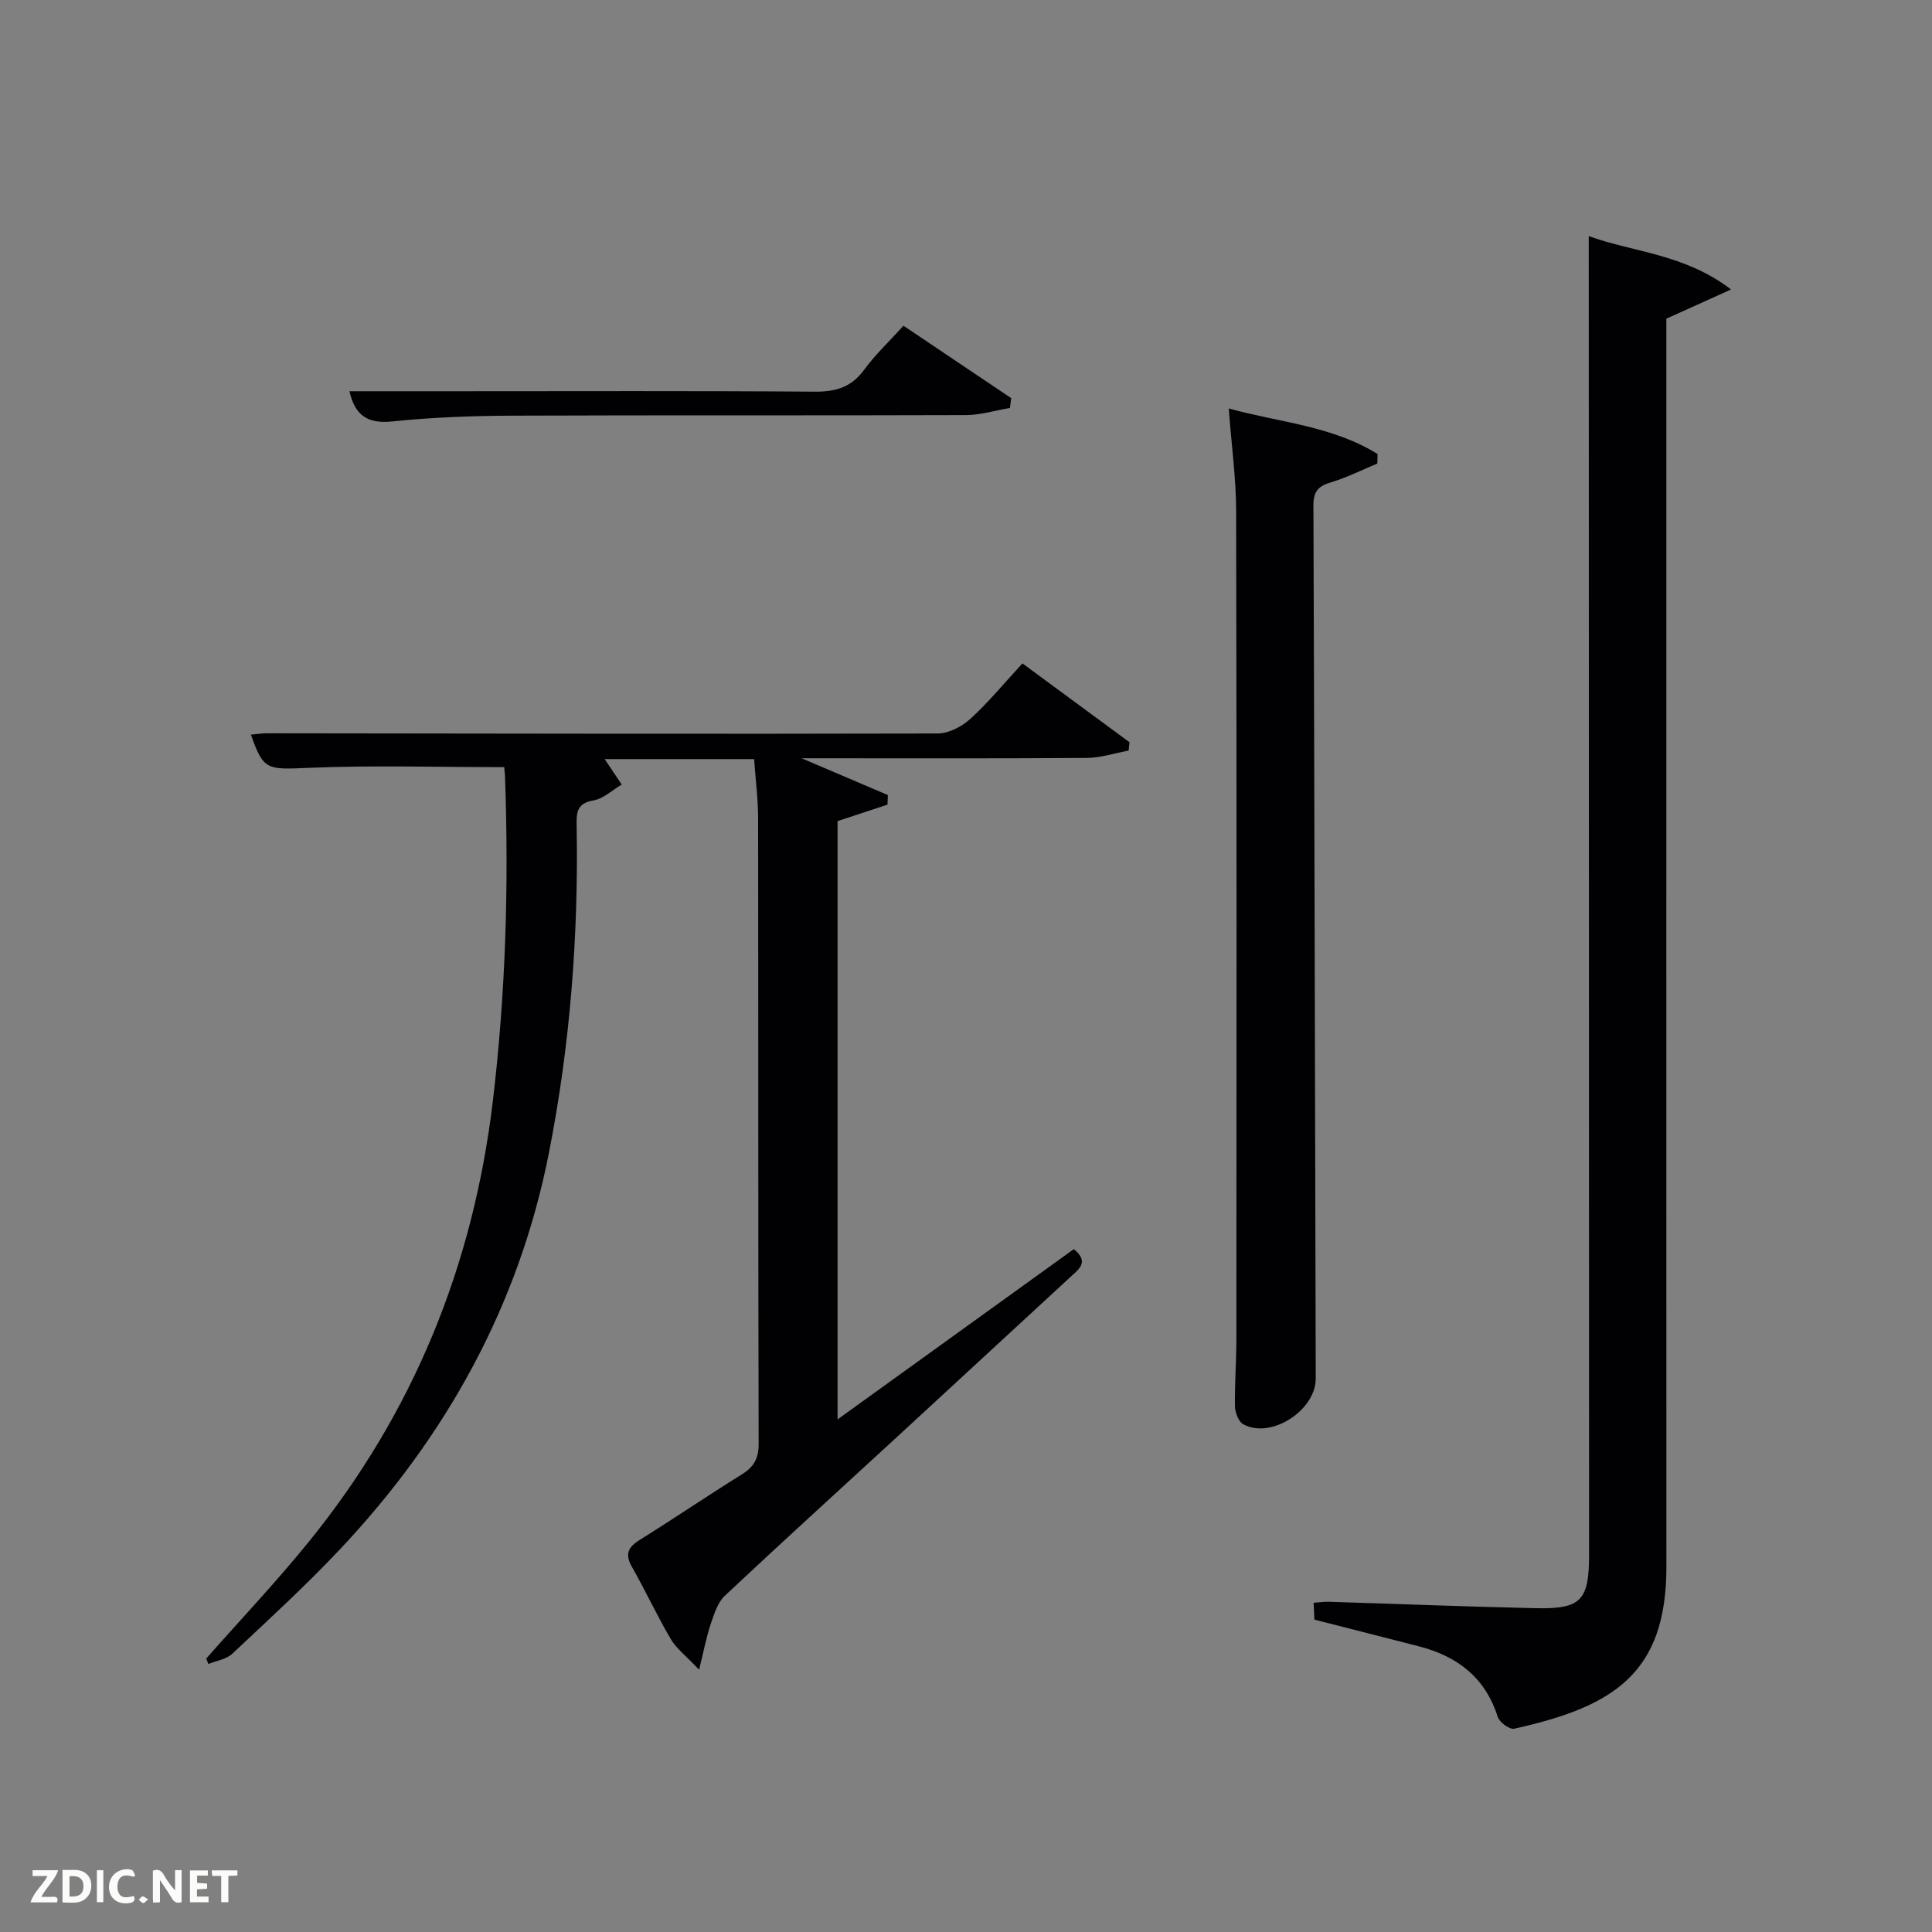 <svg enable-background="new 0 0 400 400" viewBox="0 0 400 400" xmlns="http://www.w3.org/2000/svg"><rect x="0" y="0" width="400" height="400" fill="#808080" stroke="none"/><path d="m104.39 158.83c-13.8 0-27.12-.41-40.39.14-8.73.36-9.43.6-12.05-6.87 1.15-.1 2.2-.28 3.24-.28 46.33.05 92.65.16 138.98.04 2.28-.01 5-1.44 6.75-3.05 3.78-3.45 7.06-7.45 10.76-11.46 7.58 5.58 14.88 10.95 22.17 16.32-.06.58-.12 1.16-.18 1.73-2.88.53-5.76 1.5-8.65 1.52-19.16.14-38.32.07-59.05.07 6.85 2.92 12.35 5.27 17.85 7.62-.02.66-.04 1.32-.07 1.98-3.27 1.08-6.55 2.16-10.34 3.41v123.87c16.53-11.92 32.76-23.62 48.91-35.25 3.25 2.63 1.09 4.12-.67 5.74-11.88 10.94-23.73 21.91-35.61 32.85-12 11.05-24.09 22.01-35.98 33.18-1.5 1.41-2.21 3.8-2.92 5.86-.87 2.56-1.36 5.25-2.4 9.45-2.7-2.87-4.7-4.37-5.87-6.36-2.87-4.87-5.24-10.02-8.03-14.93-1.51-2.65-.81-4.08 1.64-5.61 7.06-4.39 13.93-9.09 21-13.47 2.52-1.56 3.6-3.26 3.59-6.36-.11-43.16-.05-86.32-.11-129.48-.01-4.08-.53-8.16-.83-12.33-10.79 0-20.89 0-30.94 0 1.22 1.82 2.37 3.54 3.53 5.27-1.95 1.15-3.79 2.95-5.87 3.29-3.6.6-3.5 2.78-3.46 5.39.39 22.69-1.34 45.18-5.72 67.48-6.25 31.79-21.33 58.89-43.37 82.27-7.07 7.5-14.7 14.48-22.22 21.54-1.23 1.15-3.27 1.43-4.94 2.12-.15-.38-.29-.76-.44-1.14 7.13-8.08 14.55-15.92 21.32-24.28 21.6-26.65 33.98-57.14 38.03-91.23 2.64-22.21 3.3-44.44 2.52-66.74-.01-.81-.12-1.62-.18-2.3z" fill="#010104"/><path d="m328.93 48.88c9.13 3.34 19.73 3.63 29.47 11.05-5.03 2.27-8.97 4.05-13.4 6.05v5.49c0 84.3-.02 168.61.01 252.91.01 22.04-10.89 28.97-31.51 33.53-.95.21-3.04-1.32-3.4-2.42-2.58-8.15-8.33-12.57-16.28-14.62-7.05-1.82-14.11-3.61-21.68-5.54-.04-.77-.1-1.99-.17-3.49 1.22-.09 2.18-.24 3.14-.21 14.3.44 28.61 1.02 42.91 1.33 9.33.2 10.98-1.62 10.98-11.04-.02-84.8-.04-169.61-.06-254.41-.01-6.11-.01-12.21-.01-18.63z" fill="#010104"/><path d="m285.16 95.97c-3.17 1.32-6.26 2.89-9.54 3.87-2.63.78-3.7 1.84-3.69 4.77.22 60.26.31 120.53.48 180.8.02 6.57-9.27 12.63-15.02 9.46-.98-.54-1.67-2.43-1.7-3.7-.08-4.65.29-9.31.29-13.97.03-57.11.07-114.21-.05-171.32-.01-6.78-.95-13.56-1.53-21.31 10.42 2.89 21.4 3.58 30.81 9.43-.02.65-.03 1.31-.05 1.97z" fill="#010104"/><path d="m72.35 81h21.91c24.81 0 49.62-.1 74.44.09 4.35.03 7.57-.92 10.21-4.53 2.24-3.07 5.06-5.72 8.14-9.12 7.43 4.99 14.87 9.99 22.31 14.99-.09.68-.18 1.35-.26 2.03-3.04.52-6.08 1.47-9.13 1.48-31.31.11-62.61-.01-93.92.12-8.3.03-16.64.34-24.89 1.2-5.2.53-7.7-1.39-8.81-6.26z" fill="#010104"/><g fill="#fbfcfa"><path d="m37.59 393.81c-.92.31-1.52.05-2-.78-.7-1.2-1.52-2.34-2.47-3.78v4.59c-.55.03-.95.05-1.41.07-.03-.37-.06-.64-.06-.91 0-1.91 0-3.81 0-5.7 1.13-.41 1.77-.03 2.29.91.62 1.11 1.38 2.14 2.31 3.19v-4.2h1.35v6.61z"/><path d="m12.94 393.88v-6.75c1.9.19 3.93-.54 5.37 1.29.8 1.01.78 2.88.03 3.97-1.37 1.97-3.4 1.51-5.4 1.49m1.45-1.22c2.04.12 2.92-.58 2.89-2.21-.03-1.51-.98-2.19-2.89-2z"/><path d="m11.81 393.87h-5.49c.68-2.18 2.47-3.48 3.51-5.45h-3.08v-1.21h5.29c-.71 2.13-2.44 3.48-3.47 5.51.86 0 1.63.04 2.39-.01.79-.05 1.14.21.85 1.16"/><path d="m39.33 393.86v-6.61h3.7v1.07h-2.22v1.52c.68.04 1.34.09 2.07.13v1.07c-.72.05-1.38.09-2.1.14v1.48h2.4v1.19h-3.85z"/><path d="m27.71 388.56c-1.15-.3-2.46-.61-3.1.64-.37.73-.41 1.93-.06 2.67.63 1.35 1.99.93 3.17.68.35.94-.01 1.32-.93 1.46-1.62.25-3.05-.27-3.76-1.48-.72-1.24-.6-3.03.31-4.17.88-1.11 2.71-1.7 4-1.16.32.13.44.74.65 1.12-.1.08-.19.16-.28.24"/><path d="m49.15 387.24v1.07c-.59.02-1.17.05-1.87.08v5.44h-1.48v-5.44h-1.85c-.05-.4-.08-.73-.13-1.15z"/><path d="m20.06 387.21h1.33v6.62h-1.33z"/><path d="m30.68 393.25c-.49.38-.8.79-1.05.76-.32-.05-.6-.45-.9-.7.26-.24.51-.64.8-.67.29-.04.62.3 1.15.61"/></g></svg>
